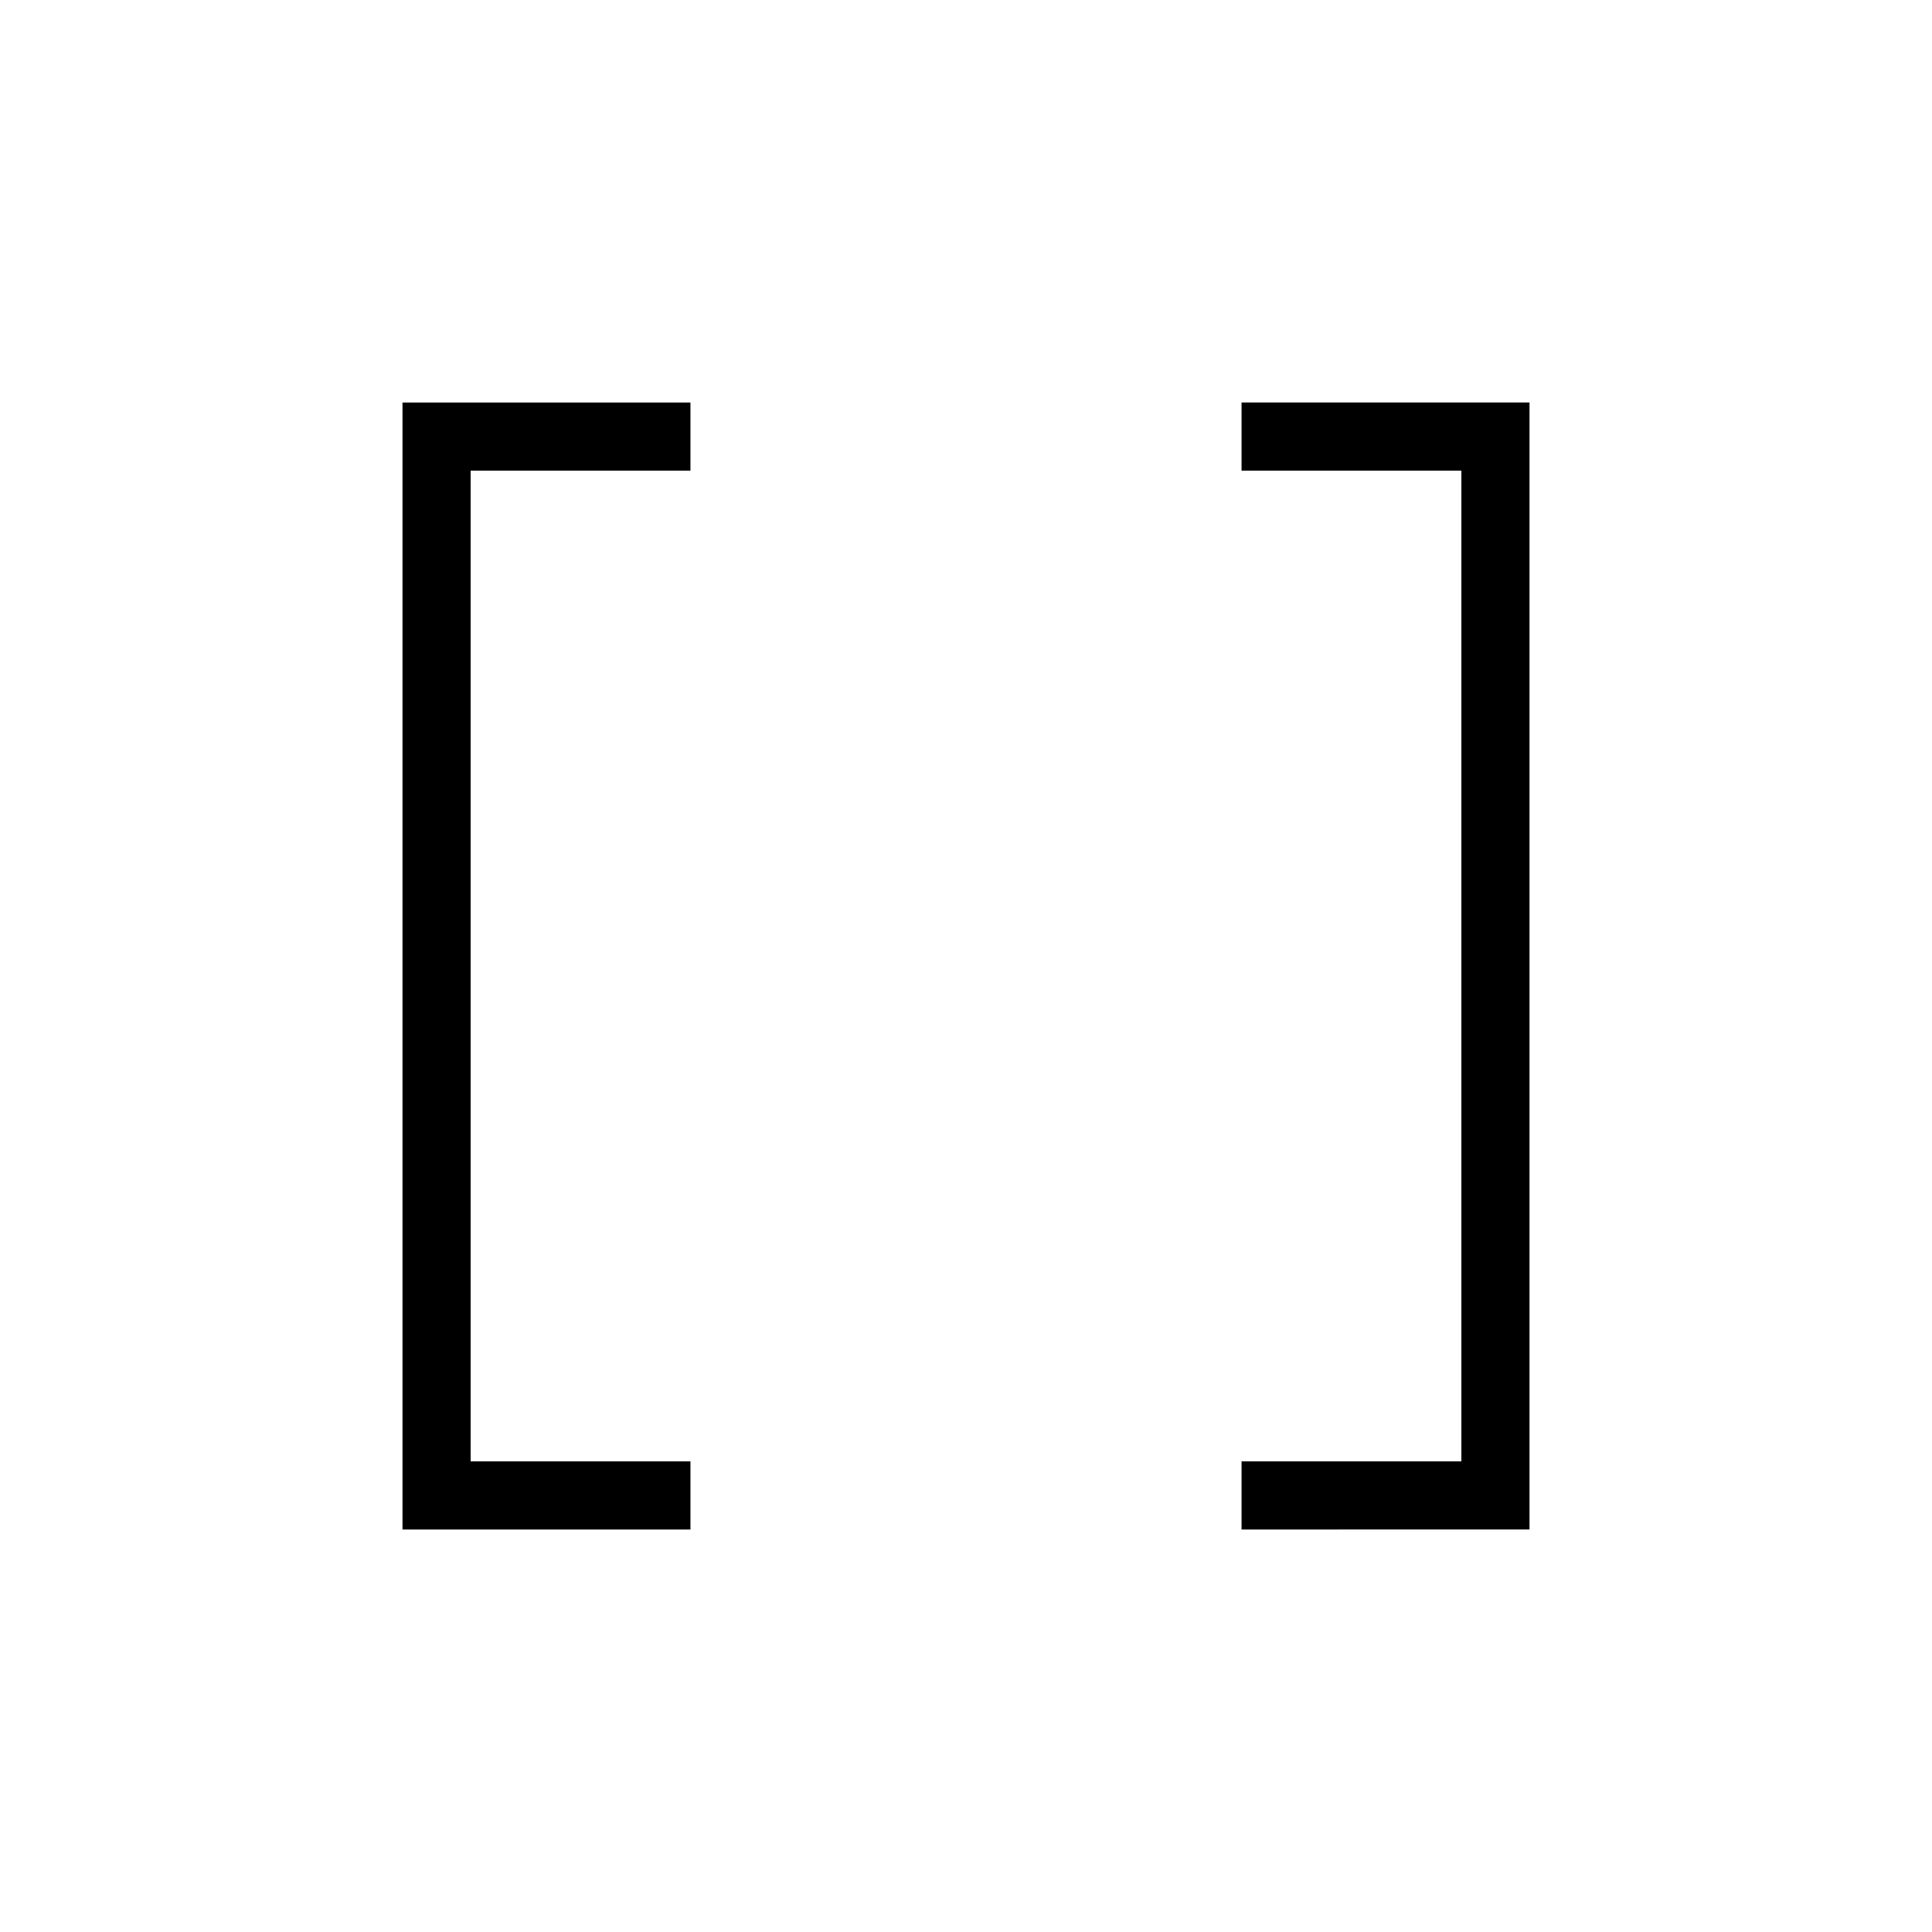 <svg xmlns="http://www.w3.org/2000/svg" height="40" viewBox="0 -960 960 960" width="40"><path d="M616.92-200v-33.85h109.23v-492.3H616.92V-760H760v560H616.92ZM200-200v-560h143.08v33.85H233.85v492.3h109.23V-200H200Z"/></svg>